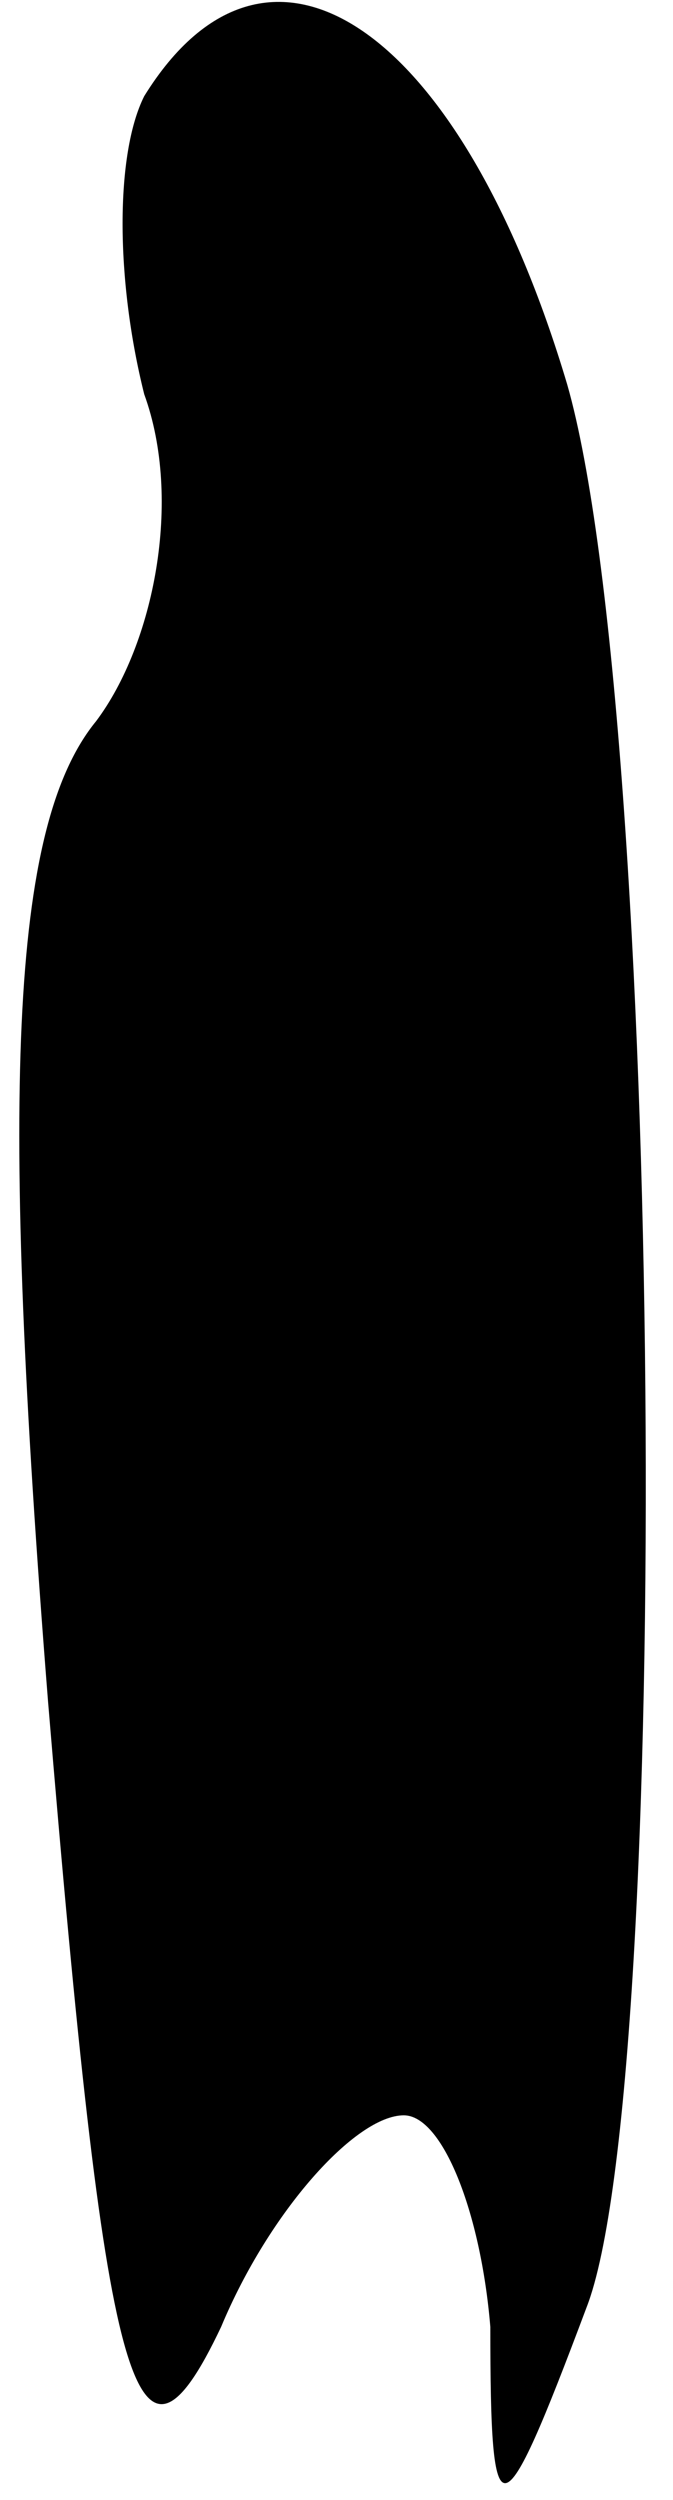 <?xml version="1.0" standalone="no"?>
<!DOCTYPE svg PUBLIC "-//W3C//DTD SVG 20010904//EN"
 "http://www.w3.org/TR/2001/REC-SVG-20010904/DTD/svg10.dtd">
<svg version="1.0" xmlns="http://www.w3.org/2000/svg"
 width="7pt" height="26pt" viewBox="0 0 7 26"
 preserveAspectRatio="xMidYMid meet">
<g transform="translate(0,26) scale(0.1,-0.1)"
fill="#000000" stroke="none">
<path fill="#000000" stroke="none" d="M15 250 c-3 -6 -3 -19 0 -31 4 -11 1
-26 -5 -34 -9 -11 -10 -39 -5 -102 6 -72 9 -84 18 -65 5 12 14 22 19 22 4 0 8
-10 9 -22 0 -22 1 -22 10 2 9 23 8 165 -2 200 -11 37 -31 51 -44 30z"/>
</g>
</svg>
